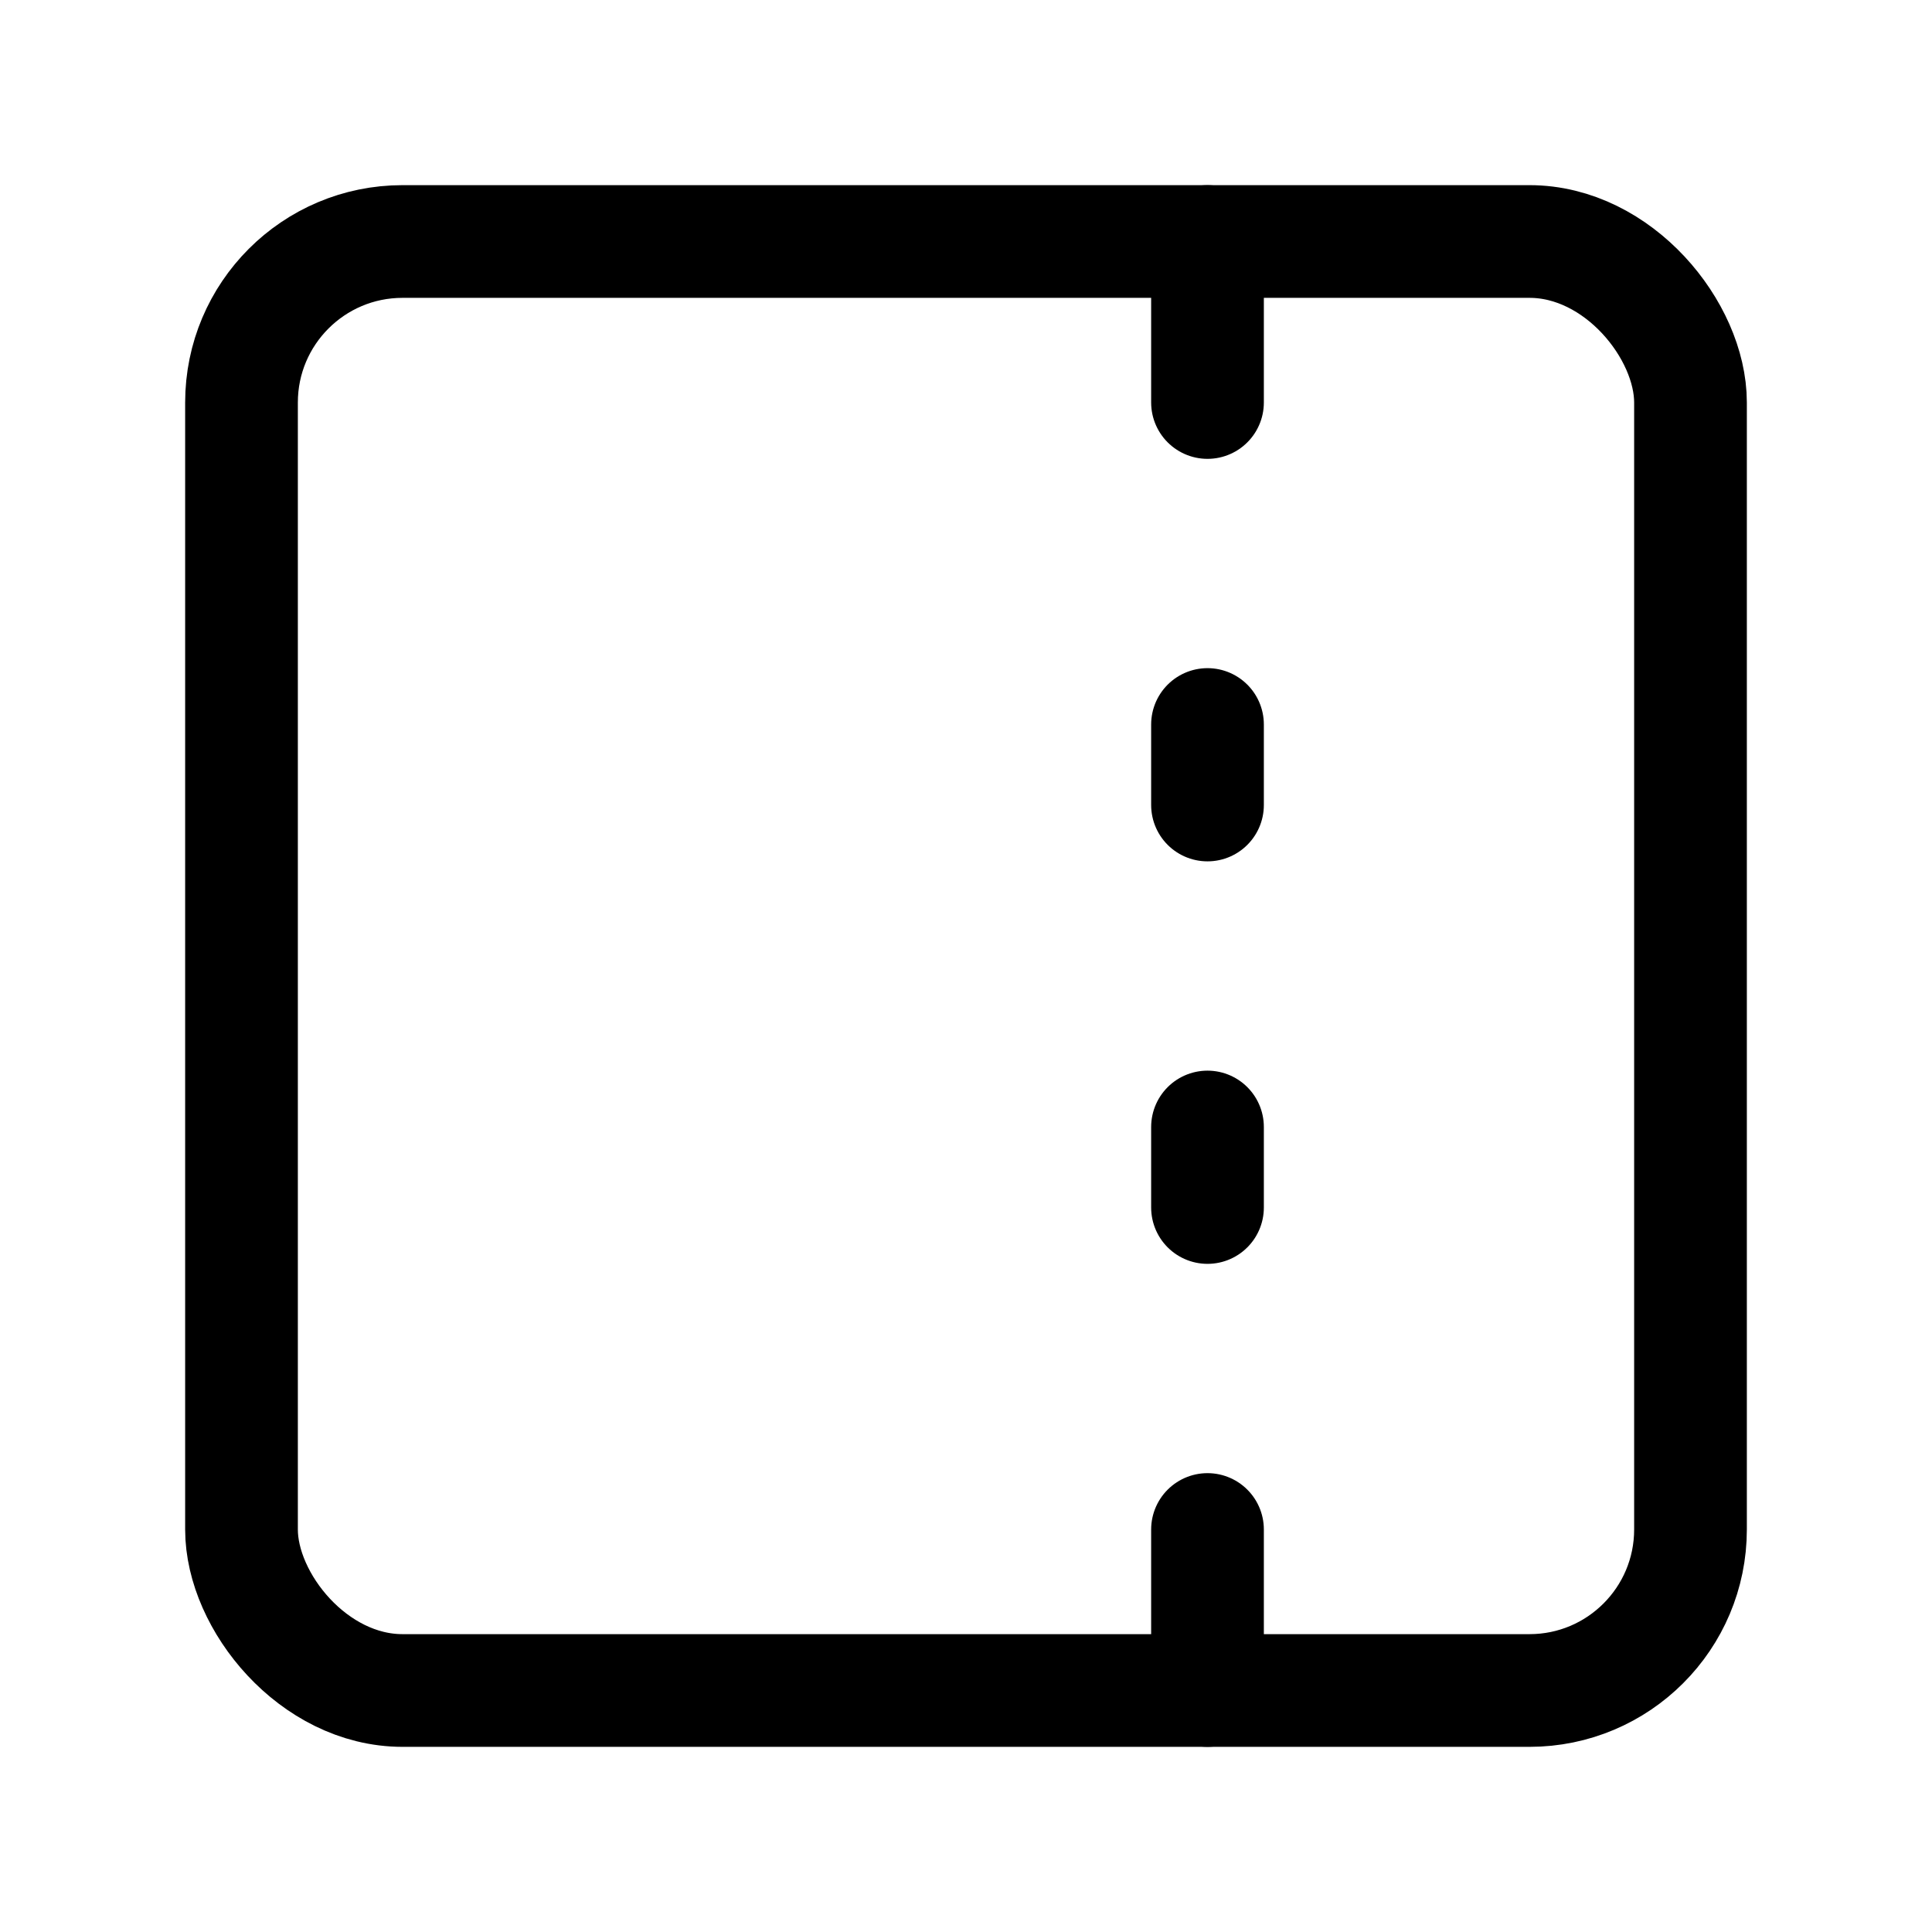 <svg
  xmlns="http://www.w3.org/2000/svg"
  width="24"
  height="24"
  viewBox="0 0 24 24"
  fill="none"
  stroke="currentColor"
  stroke-width="1.4"
  stroke-linecap="round"
  stroke-linejoin="round"
>
  <rect width="18" height="18" x="3" y="3" rx="2"  vector-effect="non-scaling-stroke"/>
  <path d="M15 14v1"  vector-effect="non-scaling-stroke"/>
  <path d="M15 19v2"  vector-effect="non-scaling-stroke"/>
  <path d="M15 3v2"  vector-effect="non-scaling-stroke"/>
  <path d="M15 9v1"  vector-effect="non-scaling-stroke"/>
</svg>
